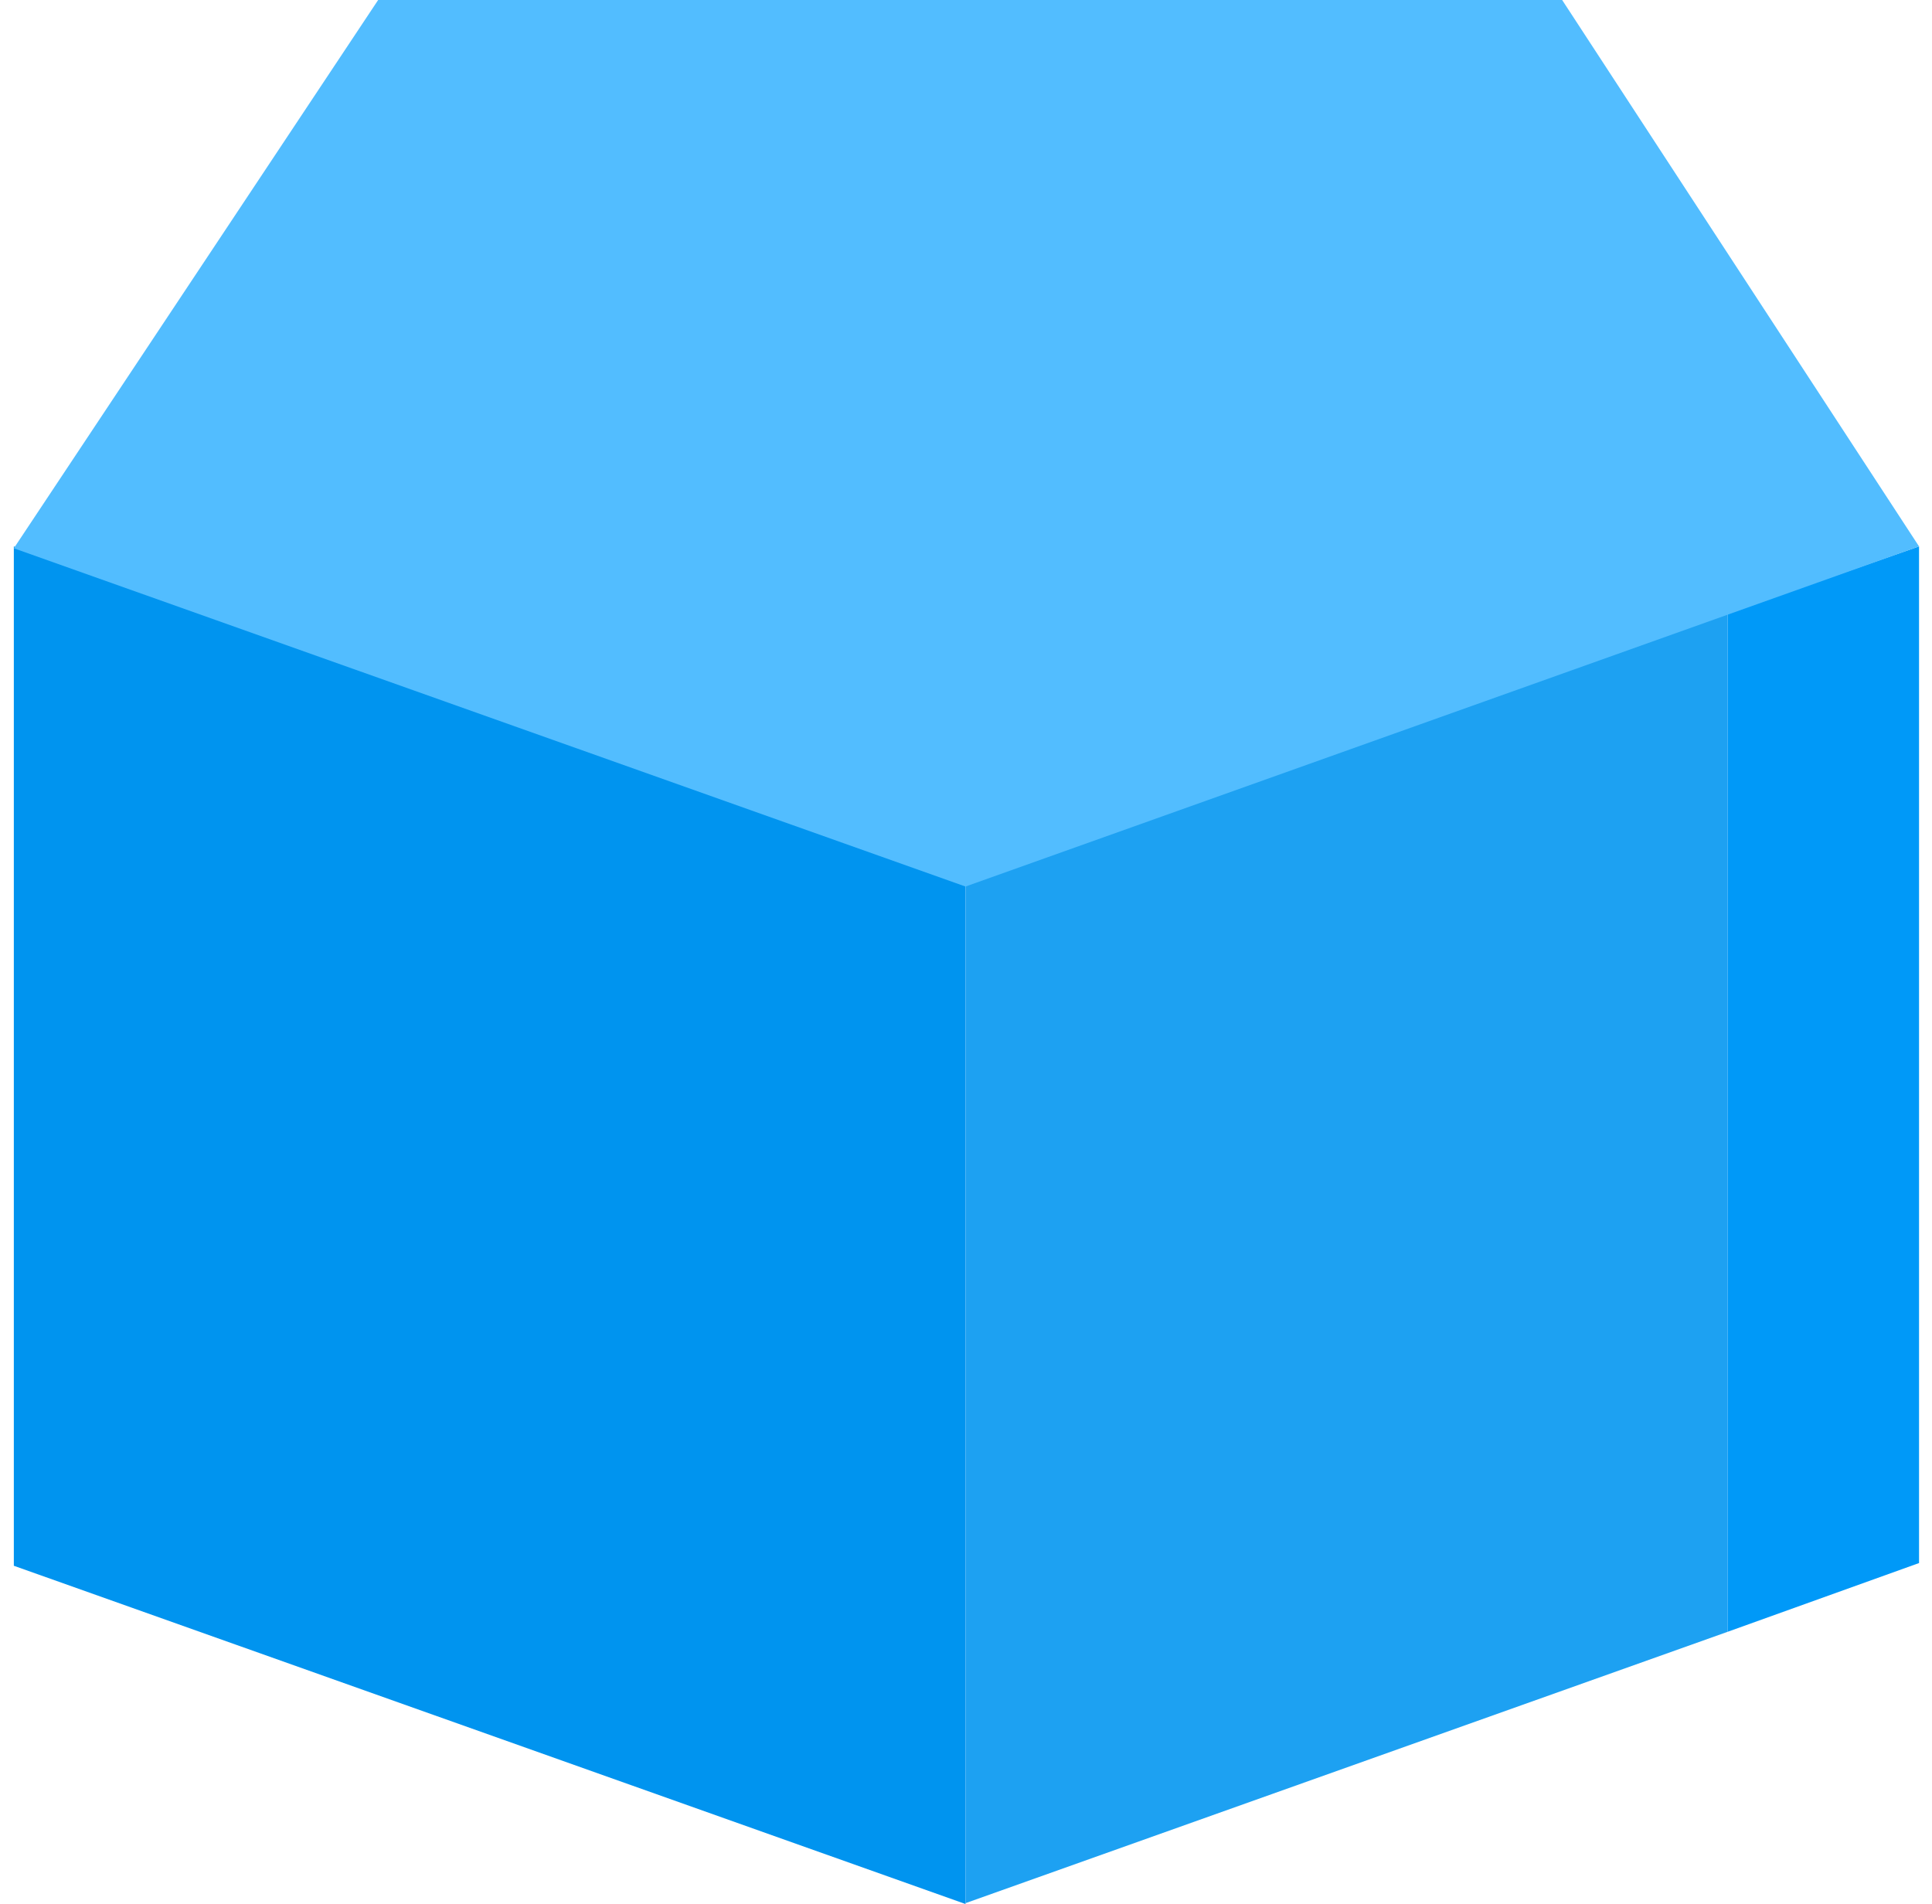 <svg width="139" height="137" viewBox="0 0 139 137" fill="none" xmlns="http://www.w3.org/2000/svg">
<path d="M69.465 137V63.716L0.995 39.316V112.661L69.465 137Z" fill="#0094EF"/>
<path d="M69.465 136.939V63.718L124.294 44.131V117.414L69.465 136.939Z" fill="#1DA1F2"/>
<path d="M138.068 39.316L124.294 44.131V117.414L138.068 112.466V39.316Z" fill="#0099F8"/>
<path d="M112.391 0H27.206L0.995 39.45L69.464 63.789L138.067 39.316L112.391 0Z" fill="#52BDFF"/>
</svg>
